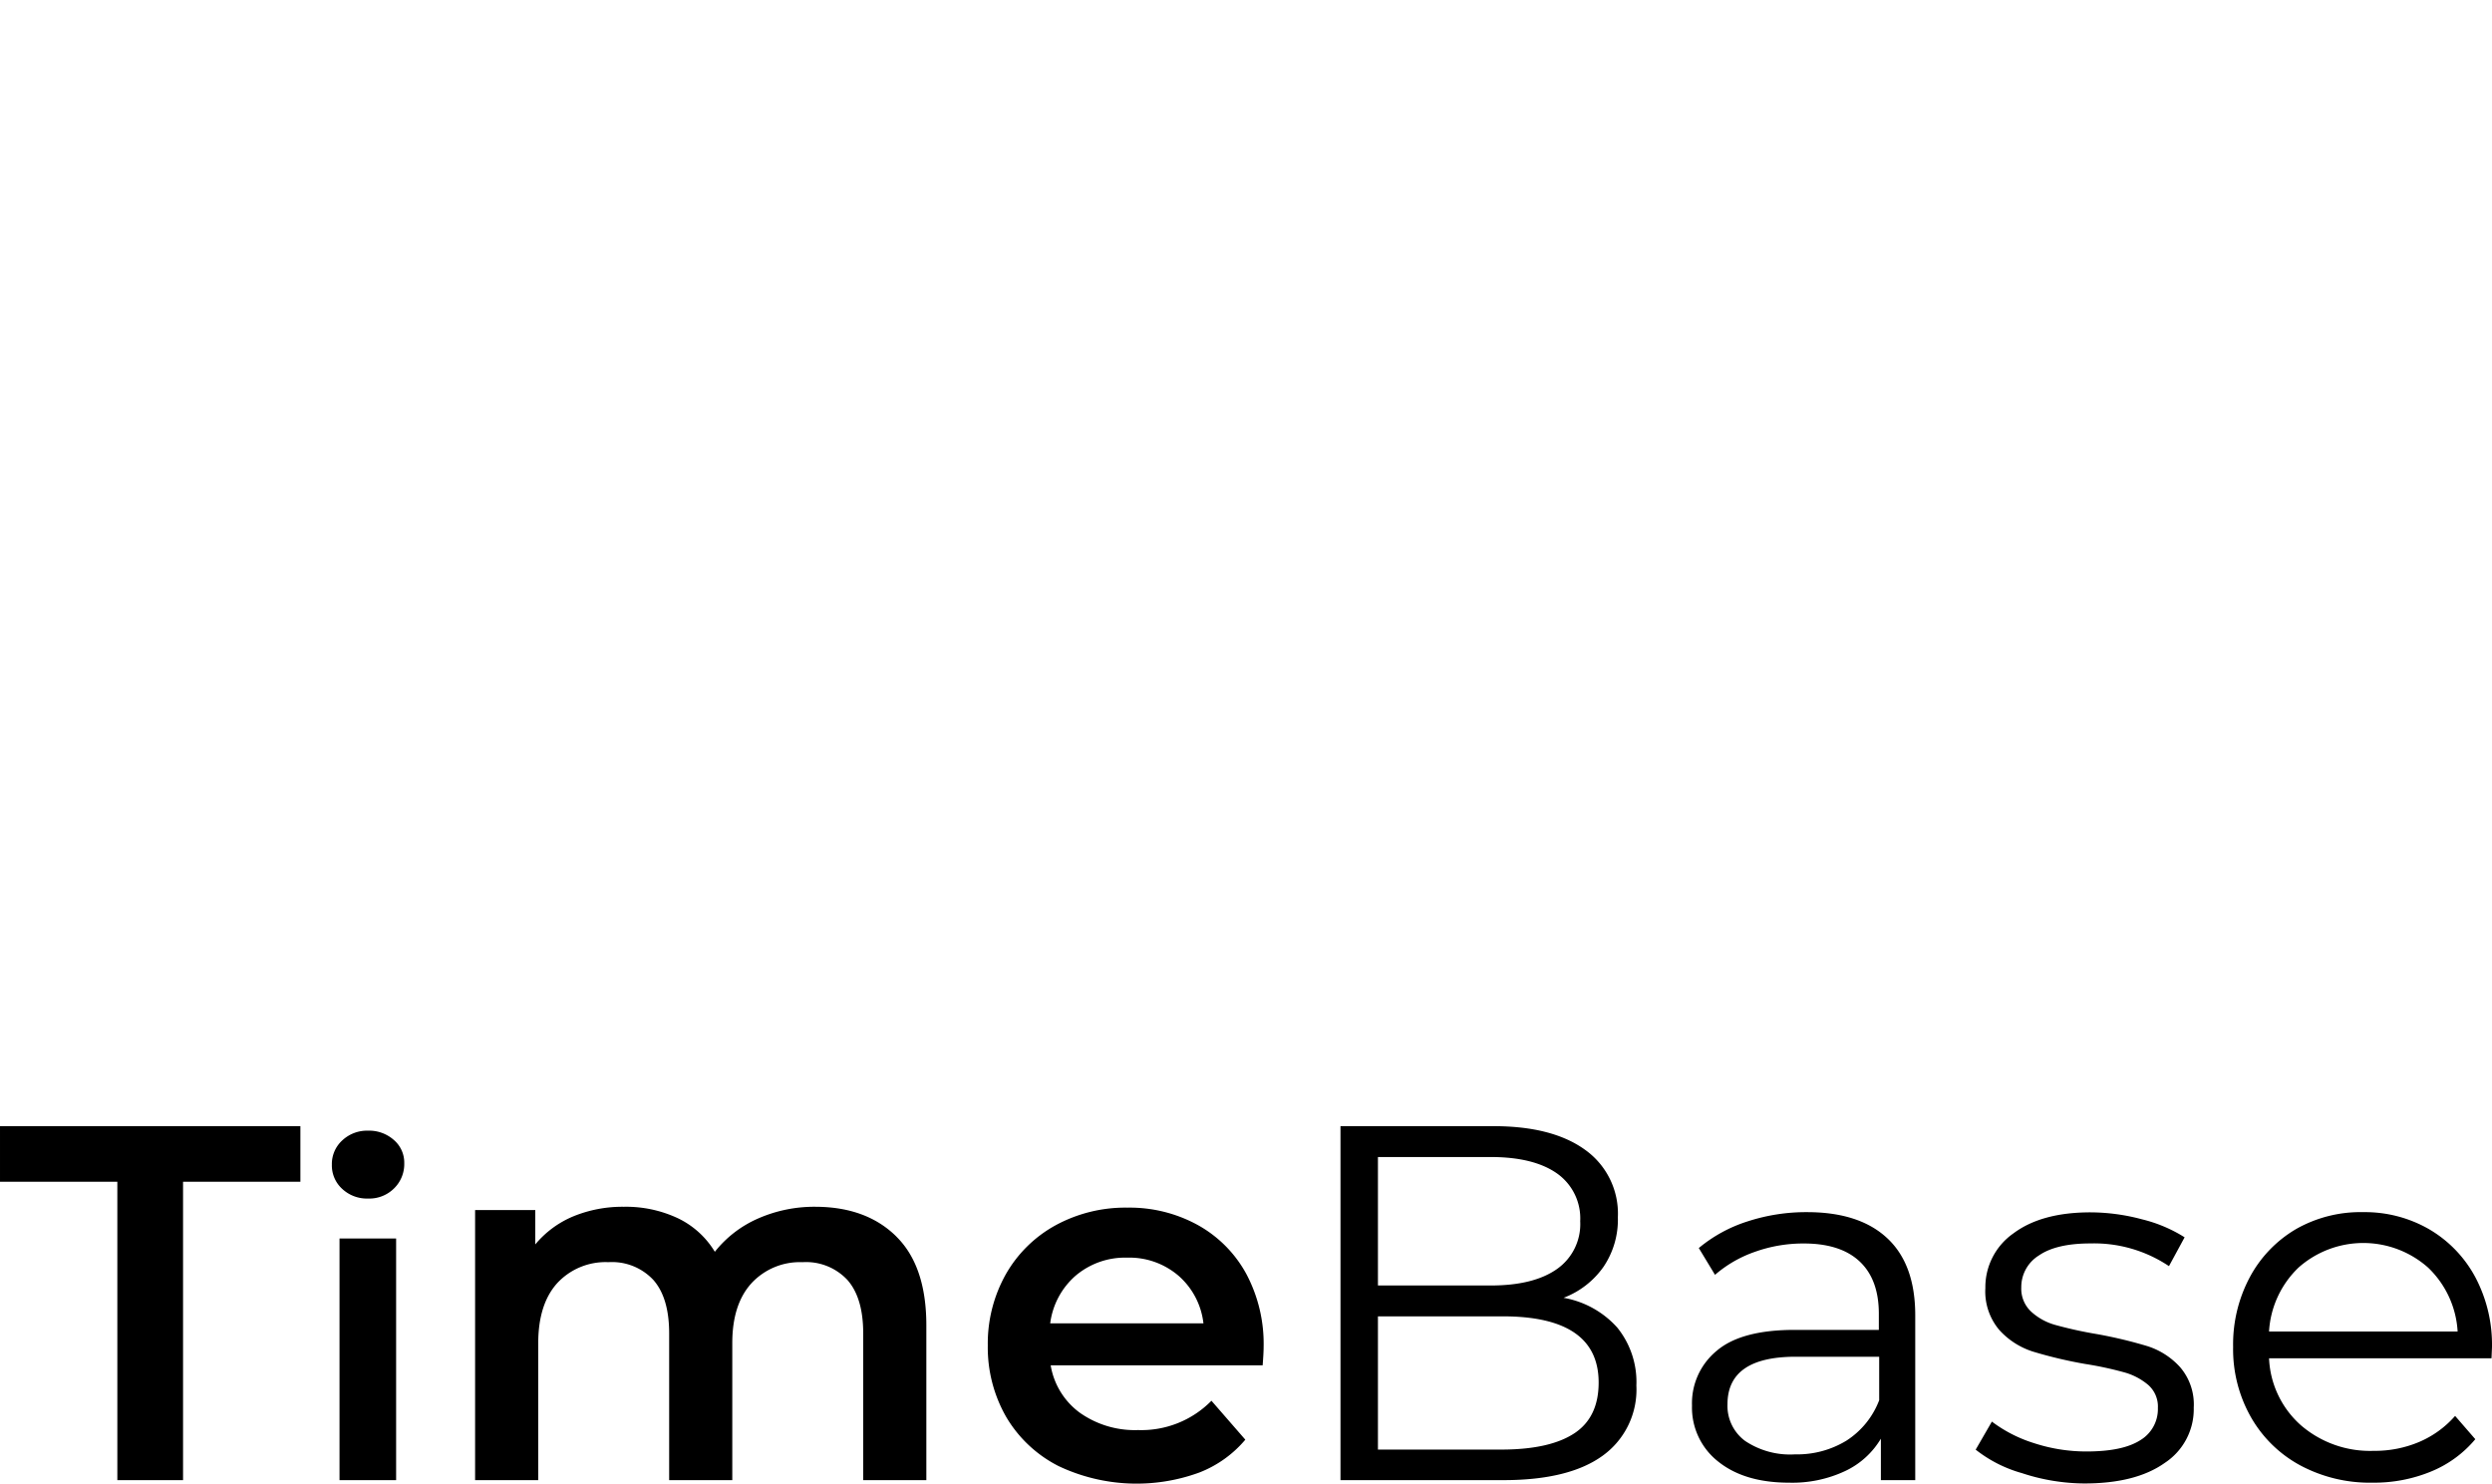 <svg xmlns="http://www.w3.org/2000/svg" xmlns:svg="http://www.w3.org/2000/svg" xmlns:xlink="http://www.w3.org/1999/xlink" id="svg58" width="112.427" height="66.946" version="1.1" viewBox="0 0 198.981 71.866"><defs id="defs40"><linearGradient id="Безымянный_градиент_4" x1="544.94" x2="561.97" y1="-1348.25" y2="-1344.17" gradientTransform="rotate(31.52,-2156.571,-1572.208)" gradientUnits="userSpaceOnUse"><stop id="stop2" offset="0" stop-color="#00bcef"/><stop id="stop4" offset=".29" stop-color="#1997e3"/><stop id="stop6" offset=".57" stop-color="#2b7cd9"/><stop id="stop8" offset=".81" stop-color="#366cd4"/><stop id="stop10" offset="1" stop-color="#3a66d2"/></linearGradient><linearGradient id="Безымянный_градиент_7" x1="7.78" x2="56.89" y1="14.87" y2="63.99" gradientUnits="userSpaceOnUse"><stop id="stop13" offset="0" stop-color="#00bcef"/><stop id="stop15" offset=".13" stop-color="#0ea7e8"/><stop id="stop17" offset=".35" stop-color="#218bde"/><stop id="stop19" offset=".57" stop-color="#2f76d8"/><stop id="stop21" offset=".79" stop-color="#376ad3"/><stop id="stop23" offset="1" stop-color="#3a66d2"/></linearGradient><linearGradient id="Безымянный_градиент_2" x1="855.23" x2="921.19" y1="-1346.58" y2="-1324.33" gradientTransform="rotate(161.36,465.028,-731.009)" gradientUnits="userSpaceOnUse"><stop id="stop26" offset="0" stop-color="#00bcef"/><stop id="stop28" offset=".04" stop-color="#03b7ed"/><stop id="stop30" offset=".47" stop-color="#218bdf"/><stop id="stop32" offset=".8" stop-color="#3370d5"/><stop id="stop34" offset="1" stop-color="#3a66d2"/></linearGradient><linearGradient id="Безымянный_градиент_7-2" x1="972.65" x2="1001.92" y1="-482.15" y2="-452.88" gradientTransform="rotate(82,365.734,-666.665)" xlink:href="#%D0%91%D0%B5%D0%B7%D1%8B%D0%BC%D1%8F%D0%BD%D0%BD%D1%8B%D0%B9_%D0%B3%D1%80%D0%B0%D0%B4%D0%B8%D0%B5%D0%BD%D1%82_7"/><linearGradient id="Безымянный_градиент_7-3" x1="349.18" x2="361.94" y1="-67.69" y2="-54.93" gradientTransform="rotate(-129.8,316.673,-18.109)" xlink:href="#%D0%91%D0%B5%D0%B7%D1%8B%D0%BC%D1%8F%D0%BD%D0%BD%D1%8B%D0%B9_%D0%B3%D1%80%D0%B0%D0%B4%D0%B8%D0%B5%D0%BD%D1%82_7"/><linearGradient id="Безымянный_градиент_4-2" x1="-196.14" x2="-156.79" y1="-1168.01" y2="-1156.26" gradientTransform="rotate(-116.63,392.983,-725.425)" xlink:href="#%D0%91%D0%B5%D0%B7%D1%8B%D0%BC%D1%8F%D0%BD%D0%BD%D1%8B%D0%B9_%D0%B3%D1%80%D0%B0%D0%B4%D0%B8%D0%B5%D0%BD%D1%82_4"/><linearGradient id="linearGradient887" x1="544.94" x2="561.97" y1="-1348.25" y2="-1344.17" gradientTransform="rotate(31.52,-1944.441,-1209.158)" gradientUnits="userSpaceOnUse" xlink:href="#%D0%91%D0%B5%D0%B7%D1%8B%D0%BC%D1%8F%D0%BD%D0%BD%D1%8B%D0%B9_%D0%B3%D1%80%D0%B0%D0%B4%D0%B8%D0%B5%D0%BD%D1%82_4"/><linearGradient id="linearGradient889" x1="7.78" x2="56.89" y1="14.87" y2="63.99" gradientTransform="translate(221.099,-57.335)" gradientUnits="userSpaceOnUse" xlink:href="#%D0%91%D0%B5%D0%B7%D1%8B%D0%BC%D1%8F%D0%BD%D0%BD%D1%8B%D0%B9_%D0%B3%D1%80%D0%B0%D0%B4%D0%B8%D0%B5%D0%BD%D1%82_7"/></defs><g id="Layer_2" data-name="Layer 2" transform="translate(-158.231,41.892)"><g id="Слой_1" data-name="Слой 1"><path id="path42" fill="url(#Безымянный_градиент_4)" d="m 254.519,-12.805 a 8.29,8.29 0 0 1 6.95,-14.93 9,9 0 1 0 -0.76,15.94 8.27,8.27 0 0 1 -6.19,-1.01 z" style="fill:url(#linearGradient887)"/><path id="path44" fill="url(#Безымянный_градиент_7)" d="m 263.269,6.895 a 32.49,32.49 0 0 1 -32.49,-32.48 c 0,-15.4 13.31,-27 27.69,-30.33 -19.27,0.32 -37.37,14.72 -37.37,34.05 a 35.38,35.38 0 0 0 64.93,19.45 32.35,32.35 0 0 1 -22.76,9.31 z" style="fill:url(#linearGradient889)"/><path id="path46" fill="url(#Безымянный_градиент_2)" d="m 241.099,-47.025 a 32.49,32.49 0 0 1 27.5,58.4 35.37,35.37 0 1 0 -46.07,-42.3 32.35,32.35 0 0 1 18.57,-16.1 z" style="fill:url(#%D0%91%D0%B5%D0%B7%D1%8B%D0%BC%D1%8F%D0%BD%D0%BD%D1%8B%D0%B9_%D0%B3%D1%80%D0%B0%D0%B4%D0%B8%D0%B5%D0%BD%D1%82_2)"/><path id="path48" fill="url(#Безымянный_градиент_7-2)" d="m 240.869,-14.815 a 19.26,19.26 0 0 1 16.4,-21.75 c 9,-1.27 17.5,5.42 20.65,13.59 -1.82,-11.29 -12.28,-20.56 -23.64,-18.97 a 21,21 0 0 0 -6.07,39.73 19.21,19.21 0 0 1 -7.34,-12.6 z" style="fill:url(#%D0%91%D0%B5%D0%B7%D1%8B%D0%BC%D1%8F%D0%BD%D0%BD%D1%8B%D0%B9_%D0%B3%D1%80%D0%B0%D0%B4%D0%B8%D0%B5%D0%BD%D1%82_7-2)"/><path id="path50" fill="url(#Безымянный_градиент_7-3)" d="m 261.469,-25.955 a 8.29,8.29 0 0 1 -11.37,11.93 9,9 0 1 0 5.81,-14.86 8.3,8.3 0 0 1 5.56,2.93 z" style="fill:url(#%D0%91%D0%B5%D0%B7%D1%8B%D0%BC%D1%8F%D0%BD%D0%BD%D1%8B%D0%B9_%D0%B3%D1%80%D0%B0%D0%B4%D0%B8%D0%B5%D0%BD%D1%82_7-3)"/><path id="path52" fill="url(#Безымянный_градиент_4-2)" d="m 270.709,-32.255 a 19.27,19.27 0 0 1 -32,21 21,21 0 1 0 21.02,-30.59 19.21,19.21 0 0 1 10.98,9.59 z" style="fill:url(#%D0%91%D0%B5%D0%B7%D1%8B%D0%BC%D1%8F%D0%BD%D0%BD%D1%8B%D0%B9_%D0%B3%D1%80%D0%B0%D0%B4%D0%B8%D0%B5%D0%BD%D1%82_4-2)"/><path id="path54" fill="#fff" d="m 167.6,29.176 h -9.369 v -4.441 h 23.985 v 4.441 h -9.369 v 23.828 h -5.247 z m 17.959,0.571 a 2.526,2.526 0 0 1 -0.829,-1.943 2.542,2.542 0 0 1 0.829,-1.932 2.895,2.895 0 0 1 2.061,-0.778 2.968,2.968 0 0 1 2.061,0.745 2.38,2.38 0 0 1 0.829,1.859 2.722,2.722 0 0 1 -0.812,2.005 2.8,2.8 0 0 1 -2.078,0.812 2.895,2.895 0 0 1 -2.061,-0.767 z m -0.218,3.959 h 4.519 v 19.298 h -4.519 z m 44.47,-0.146 q 2.386,2.363 2.386,7.084 v 12.359 h -5.04 v -11.71 c 0,-1.887 -0.414,-3.304 -1.249,-4.262 a 4.508,4.508 0 0 0 -3.595,-1.434 5.264,5.264 0 0 0 -4.077,1.68 q -1.534,1.68 -1.534,4.788 v 10.937 h -5.04 v -11.71 c 0,-1.887 -0.414,-3.304 -1.249,-4.262 a 4.508,4.508 0 0 0 -3.595,-1.434 5.258,5.258 0 0 0 -4.099,1.68 q -1.512,1.68 -1.512,4.805 v 10.92 h -5.04 v -21.566 h 4.805 v 2.744 a 7.874,7.874 0 0 1 3.03,-2.24 10.338,10.338 0 0 1 4.038,-0.767 9.75,9.75 0 0 1 4.301,0.907 6.955,6.955 0 0 1 2.968,2.688 9.005,9.005 0 0 1 3.433,-2.649 11.155,11.155 0 0 1 4.642,-0.946 q 4.049,0.022 6.429,2.386 z m 29.238,10.276 h -16.923 a 5.874,5.874 0 0 0 2.313,3.774 7.61,7.61 0 0 0 4.665,1.394 7.84,7.84 0 0 0 5.858,-2.341 l 2.705,3.108 a 9.106,9.106 0 0 1 -3.679,2.626 14.56,14.56 0 0 1 -11.228,-0.515 10.214,10.214 0 0 1 -4.183,-3.92 11.155,11.155 0 0 1 -1.473,-5.712 11.29,11.29 0 0 1 1.434,-5.678 10.214,10.214 0 0 1 3.976,-3.92 11.637,11.637 0 0 1 5.734,-1.411 11.295,11.295 0 0 1 5.634,1.394 9.834,9.834 0 0 1 3.875,3.92 11.883,11.883 0 0 1 1.372,5.807 c 0,0.33 -0.028,0.829 -0.078,1.473 z m -14.924,-7.168 a 6.07,6.07 0 0 0 -2.038,3.814 h 12.236 a 5.936,5.936 0 0 0 -1.977,-3.791 6.031,6.031 0 0 0 -4.122,-1.456 6.093,6.093 0 0 0 -4.099,1.434 z m 43.249,4.161 a 6.905,6.905 0 0 1 1.518,4.62 6.502,6.502 0 0 1 -2.688,5.6 q -2.688,1.954 -7.935,1.954 h -13.003 v -28.269 h 12.214 q 4.721,0 7.33,1.898 a 6.255,6.255 0 0 1 2.604,5.37 6.72,6.72 0 0 1 -1.154,3.976 6.871,6.871 0 0 1 -3.181,2.464 7.482,7.482 0 0 1 4.295,2.386 z m -19.118,-13.63 v 10.259 h 9.005 q 3.427,0 5.292,-1.316 a 4.374,4.374 0 0 0 1.854,-3.814 4.39,4.39 0 0 0 -1.854,-3.819 q -1.865,-1.31 -5.292,-1.31 z m 15.708,22.047 q 1.915,-1.282 1.915,-4.038 0,-5.292 -7.672,-5.286 h -9.951 v 10.64 h 9.974 q 3.797,-0.022 5.734,-1.316 z m 24.954,-15.568 q 2.24,2.083 2.24,6.16 v 13.166 h -2.744 v -3.31 a 6.569,6.569 0 0 1 -2.85,2.582 9.923,9.923 0 0 1 -4.48,0.93 q -3.55,0 -5.65,-1.68 a 5.477,5.477 0 0 1 -2.1,-4.48 5.421,5.421 0 0 1 1.96,-4.362 q 1.954,-1.68 6.238,-1.68 h 6.72 v -1.288 q 0,-2.738 -1.534,-4.178 -1.534,-1.439 -4.48,-1.434 a 11.446,11.446 0 0 0 -3.881,0.666 9.727,9.727 0 0 0 -3.186,1.837 l -1.294,-2.139 a 11.502,11.502 0 0 1 3.875,-2.122 15.081,15.081 0 0 1 4.766,-0.745 q 4.178,0 6.401,2.078 z m -3.231,16.156 a 6.636,6.636 0 0 0 2.593,-3.214 v -3.472 h -6.664 q -5.449,0 -5.449,3.797 a 3.478,3.478 0 0 0 1.411,2.929 6.451,6.451 0 0 0 3.982,1.07 7.549,7.549 0 0 0 4.127,-1.109 z m 13.994,2.61 a 10.55,10.55 0 0 1 -3.696,-1.876 l 1.294,-2.24 a 10.993,10.993 0 0 0 3.36,1.719 13.401,13.401 0 0 0 4.2,0.666 c 1.938,0 3.36,-0.302 4.301,-0.907 a 2.895,2.895 0 0 0 1.394,-2.565 2.302,2.302 0 0 0 -0.767,-1.837 5.04,5.04 0 0 0 -1.938,-1.014 27.938,27.938 0 0 0 -3.108,-0.666 35.162,35.162 0 0 1 -4.161,-0.986 6.121,6.121 0 0 1 -2.682,-1.719 4.754,4.754 0 0 1 -1.12,-3.36 5.242,5.242 0 0 1 2.24,-4.362 q 2.24,-1.68 6.16,-1.68 a 16.061,16.061 0 0 1 4.122,0.56 11.402,11.402 0 0 1 3.388,1.434 l -1.249,2.302 a 10.741,10.741 0 0 0 -6.261,-1.814 q -2.744,0 -4.138,0.969 a 2.968,2.968 0 0 0 -1.394,2.542 2.503,2.503 0 0 0 0.79,1.938 4.715,4.715 0 0 0 1.96,1.07 32.094,32.094 0 0 0 3.226,0.711 36.07,36.07 0 0 1 4.082,0.969 5.953,5.953 0 0 1 2.621,1.68 4.558,4.558 0 0 1 1.092,3.231 5.135,5.135 0 0 1 -2.324,4.424 q -2.318,1.641 -6.44,1.635 a 16.128,16.128 0 0 1 -4.95,-0.823 z m 37.492,-9.173 h -17.763 a 7.56,7.56 0 0 0 2.542,5.348 8.439,8.439 0 0 0 5.813,2.044 9.072,9.072 0 0 0 3.634,-0.711 7.952,7.952 0 0 0 2.867,-2.078 l 1.613,1.859 a 9.089,9.089 0 0 1 -3.534,2.582 11.939,11.939 0 0 1 -4.665,0.89 11.76,11.76 0 0 1 -5.802,-1.394 9.996,9.996 0 0 1 -3.92,-3.847 10.987,10.987 0 0 1 -1.417,-5.6 11.396,11.396 0 0 1 1.35,-5.6 9.8,9.8 0 0 1 3.718,-3.836 10.388,10.388 0 0 1 5.309,-1.327 10.259,10.259 0 0 1 5.286,1.372 9.772,9.772 0 0 1 3.674,3.819 11.519,11.519 0 0 1 1.333,5.6 z m -15.406,-7.246 a 7.683,7.683 0 0 0 -2.358,5.107 h 15.058 a 7.661,7.661 0 0 0 -2.363,-5.107 7.795,7.795 0 0 0 -10.338,0 z" style="fill:#000;fill-opacity:1;stroke-width:.56"/></g></g></svg>